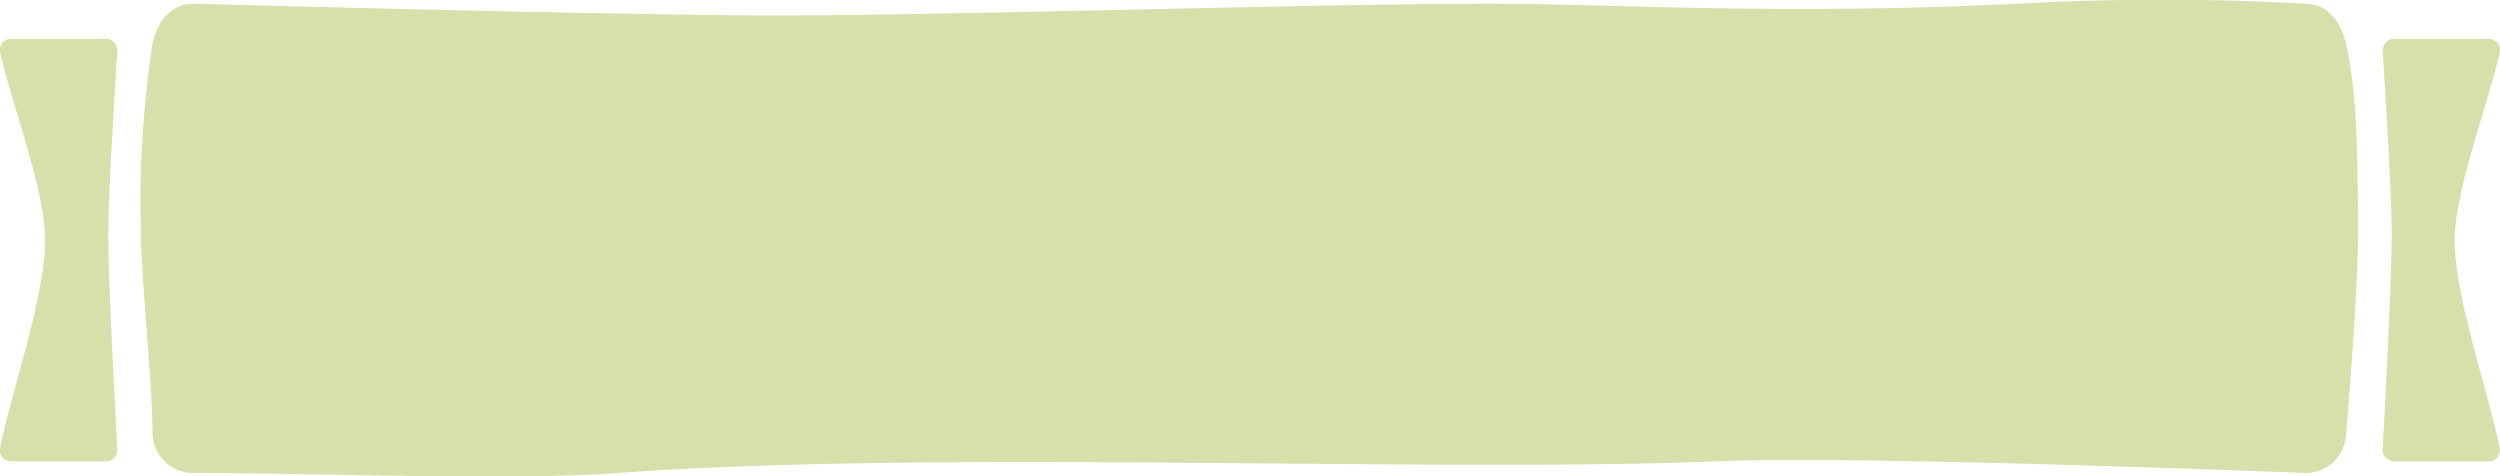 <svg id="Calque_1" data-name="Calque 1" xmlns="http://www.w3.org/2000/svg" viewBox="0 0 213.11 40.61"><defs><style>.cls-1{fill:#d7dfab;}</style></defs><path class="cls-1" d="M196.54,40.32s-37.59-1.51-50.1-1c-24.44,1-66.44-1-93.85,1-9,.66-25.59,0-36.13,0A3.47,3.47,0,0,1,13,36.86c0-4.13-1-13.4-1-17.54A88.75,88.75,0,0,1,13,3.78C13.34,1.91,14.56.32,16.46.32c0,0,37.15,1,49.54,1,15,0,46-1,61-1,11,0,24,1,45,0a219.47,219.47,0,0,1,24.54,0c1.9,0,3.05,1.6,3.46,3.46,1,4.54,1,10.54,1,16.54,0,4.82-1,16.54-1,16.54A3.47,3.47,0,0,1,196.54,40.32Z"/><path class="cls-1" d="M9.17,39.32H.85A.93.93,0,0,1,0,38.23c.91-4.66,3.91-13.1,3.84-17.91C3.79,16,.91,8.6,0,4.41A.92.92,0,0,1,.85,3.32H9.17A1,1,0,0,1,10,4.41s-.77,11.64-.77,15.52c0,4.58.77,18.3.77,18.3A1,1,0,0,1,9.17,39.32Z"/><path class="cls-1" d="M203.94,39.32h8.31a.93.93,0,0,0,.84-1.09c-.91-4.66-3.92-13.1-3.84-17.91.07-4.35,2.95-11.72,3.84-15.91a.93.93,0,0,0-.84-1.09h-8.31a1,1,0,0,0-.83,1.09s.77,11.64.77,15.52c0,4.58-.77,18.3-.77,18.3A1,1,0,0,0,203.94,39.32Z"/></svg>